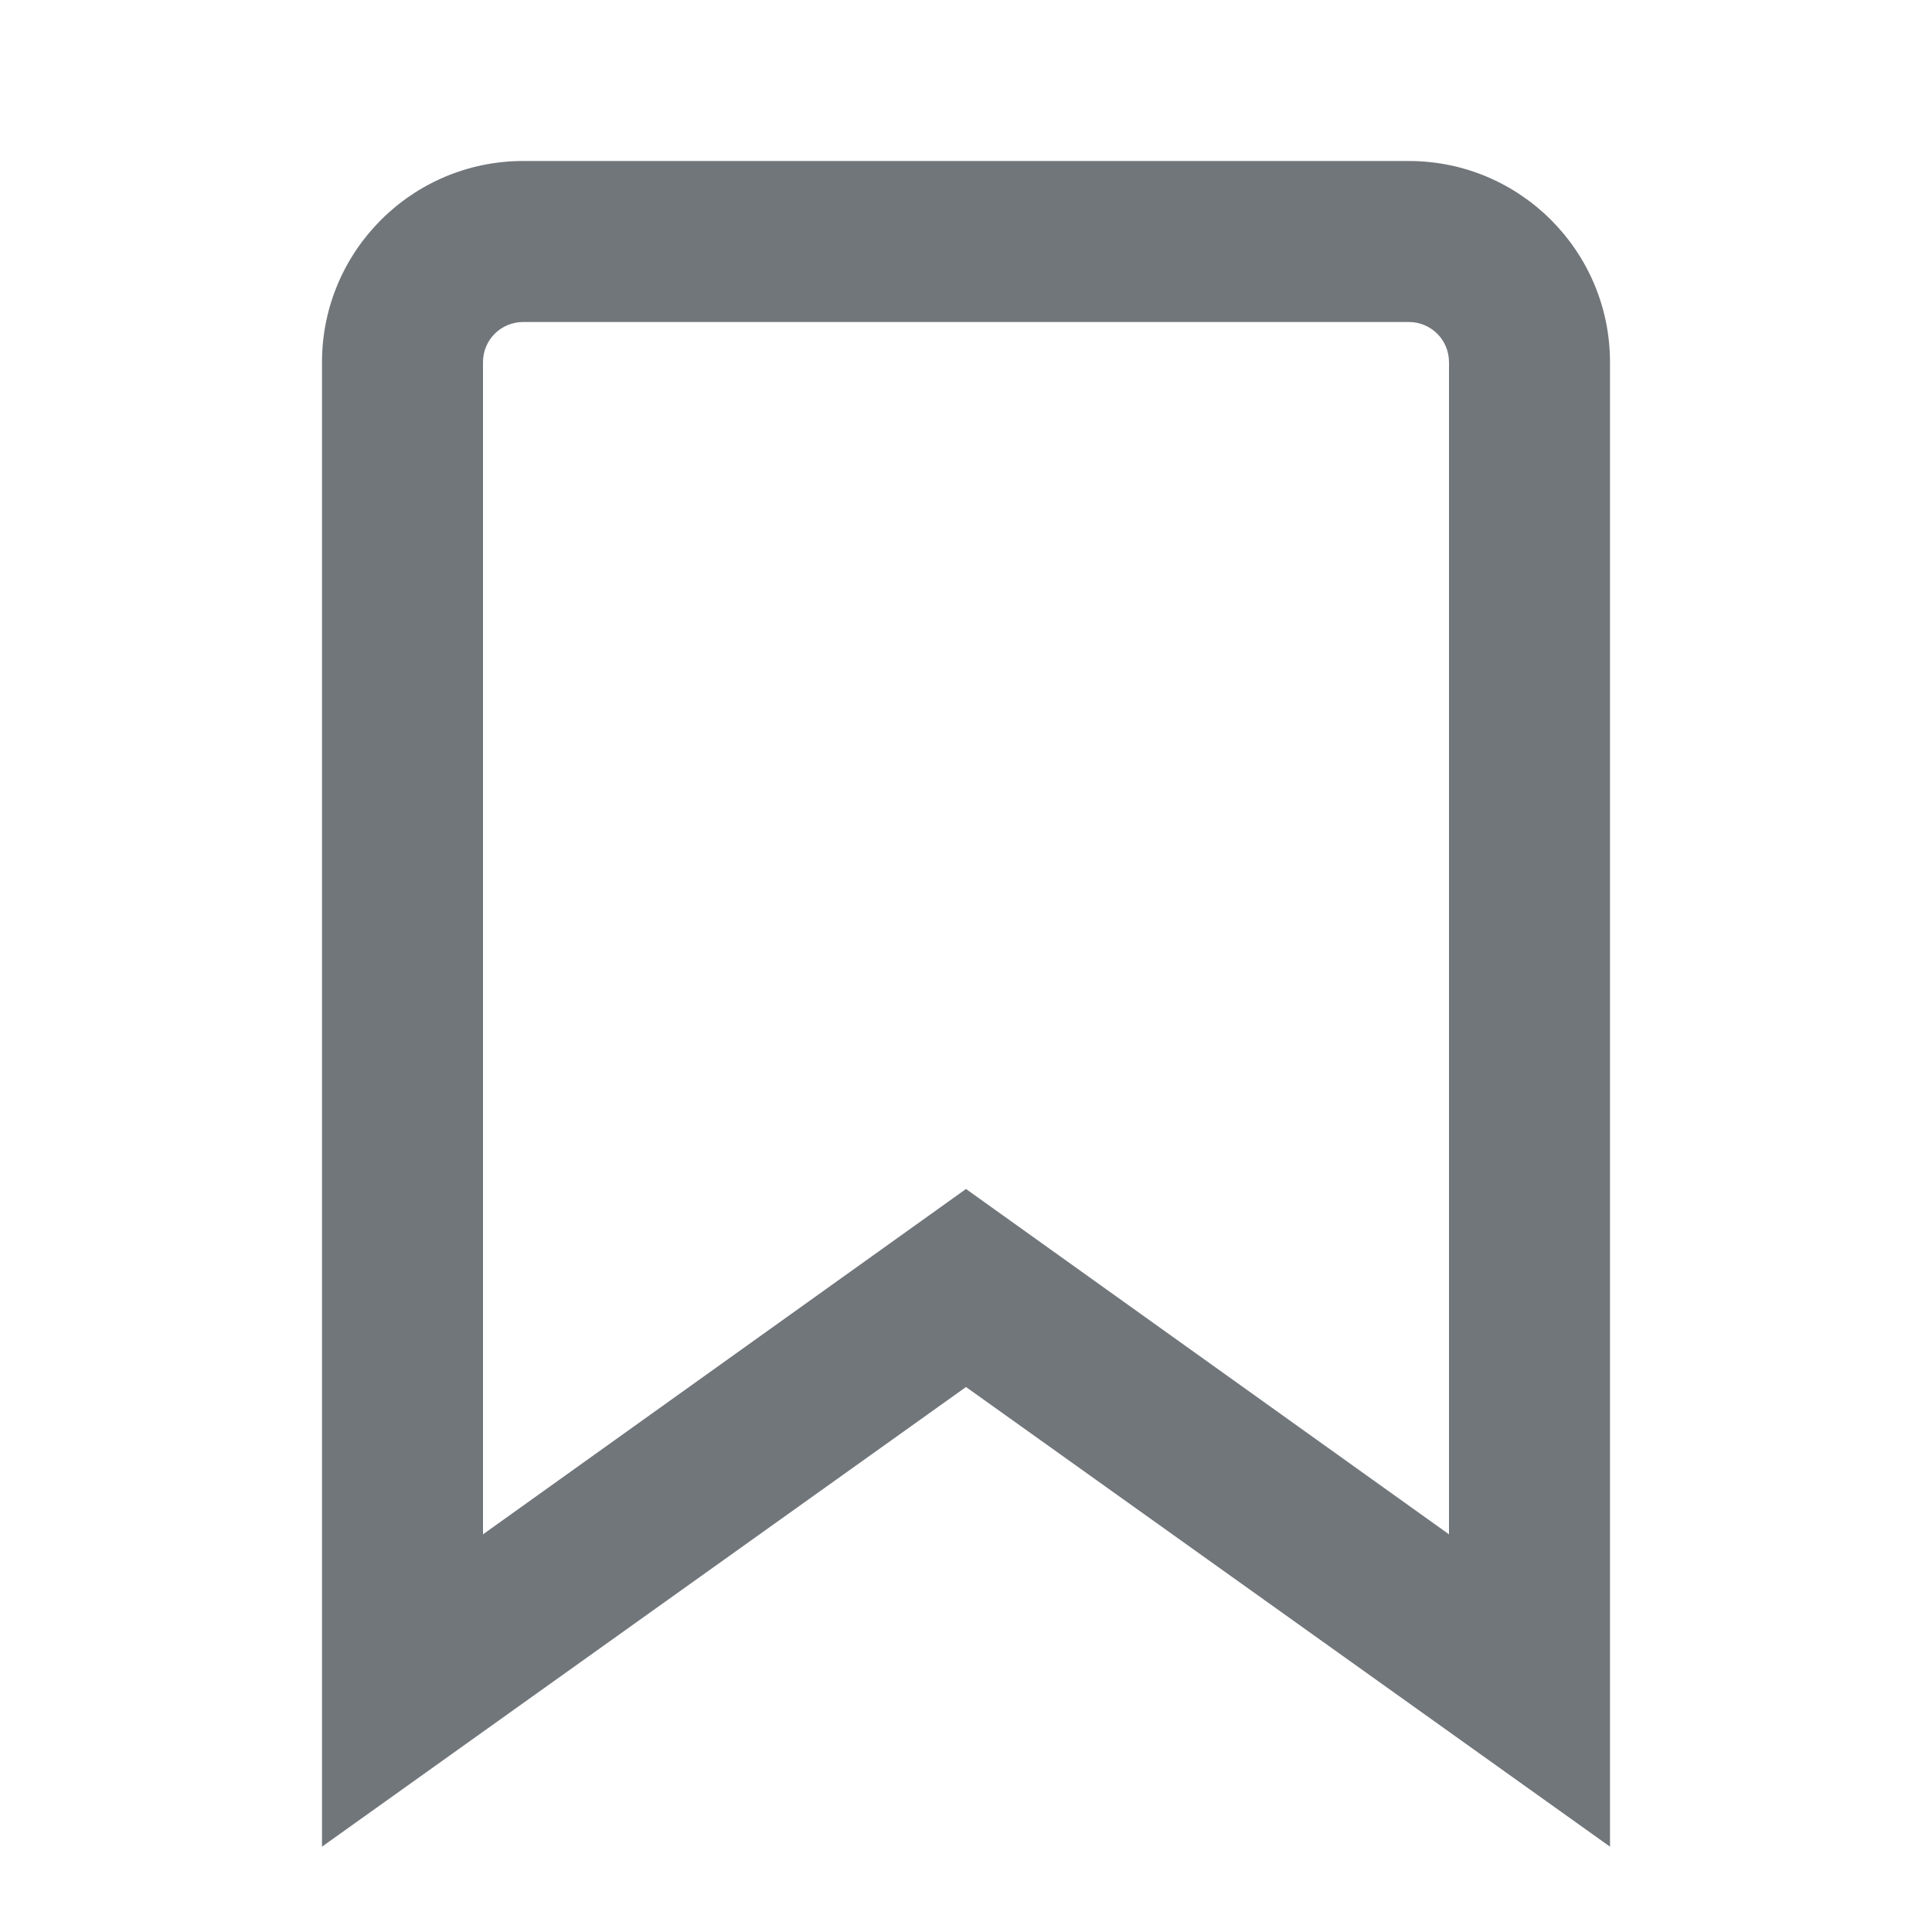 <svg width="24" height="24" viewBox="0 0 24 24" fill="none" xmlns="http://www.w3.org/2000/svg">
<path d="M4 4.5C4 3.12 5.119 2 6.5 2H17.5C18.881 2 20 3.12 20 4.5V22.94L12 17.23L4 22.94V4.5ZM6.5 4C6.224 4 6 4.22 6 4.5V19.06L12 14.77L18 19.06V4.5C18 4.22 17.776 4 17.5 4H6.5Z" fill="#71767B"/>
</svg>

